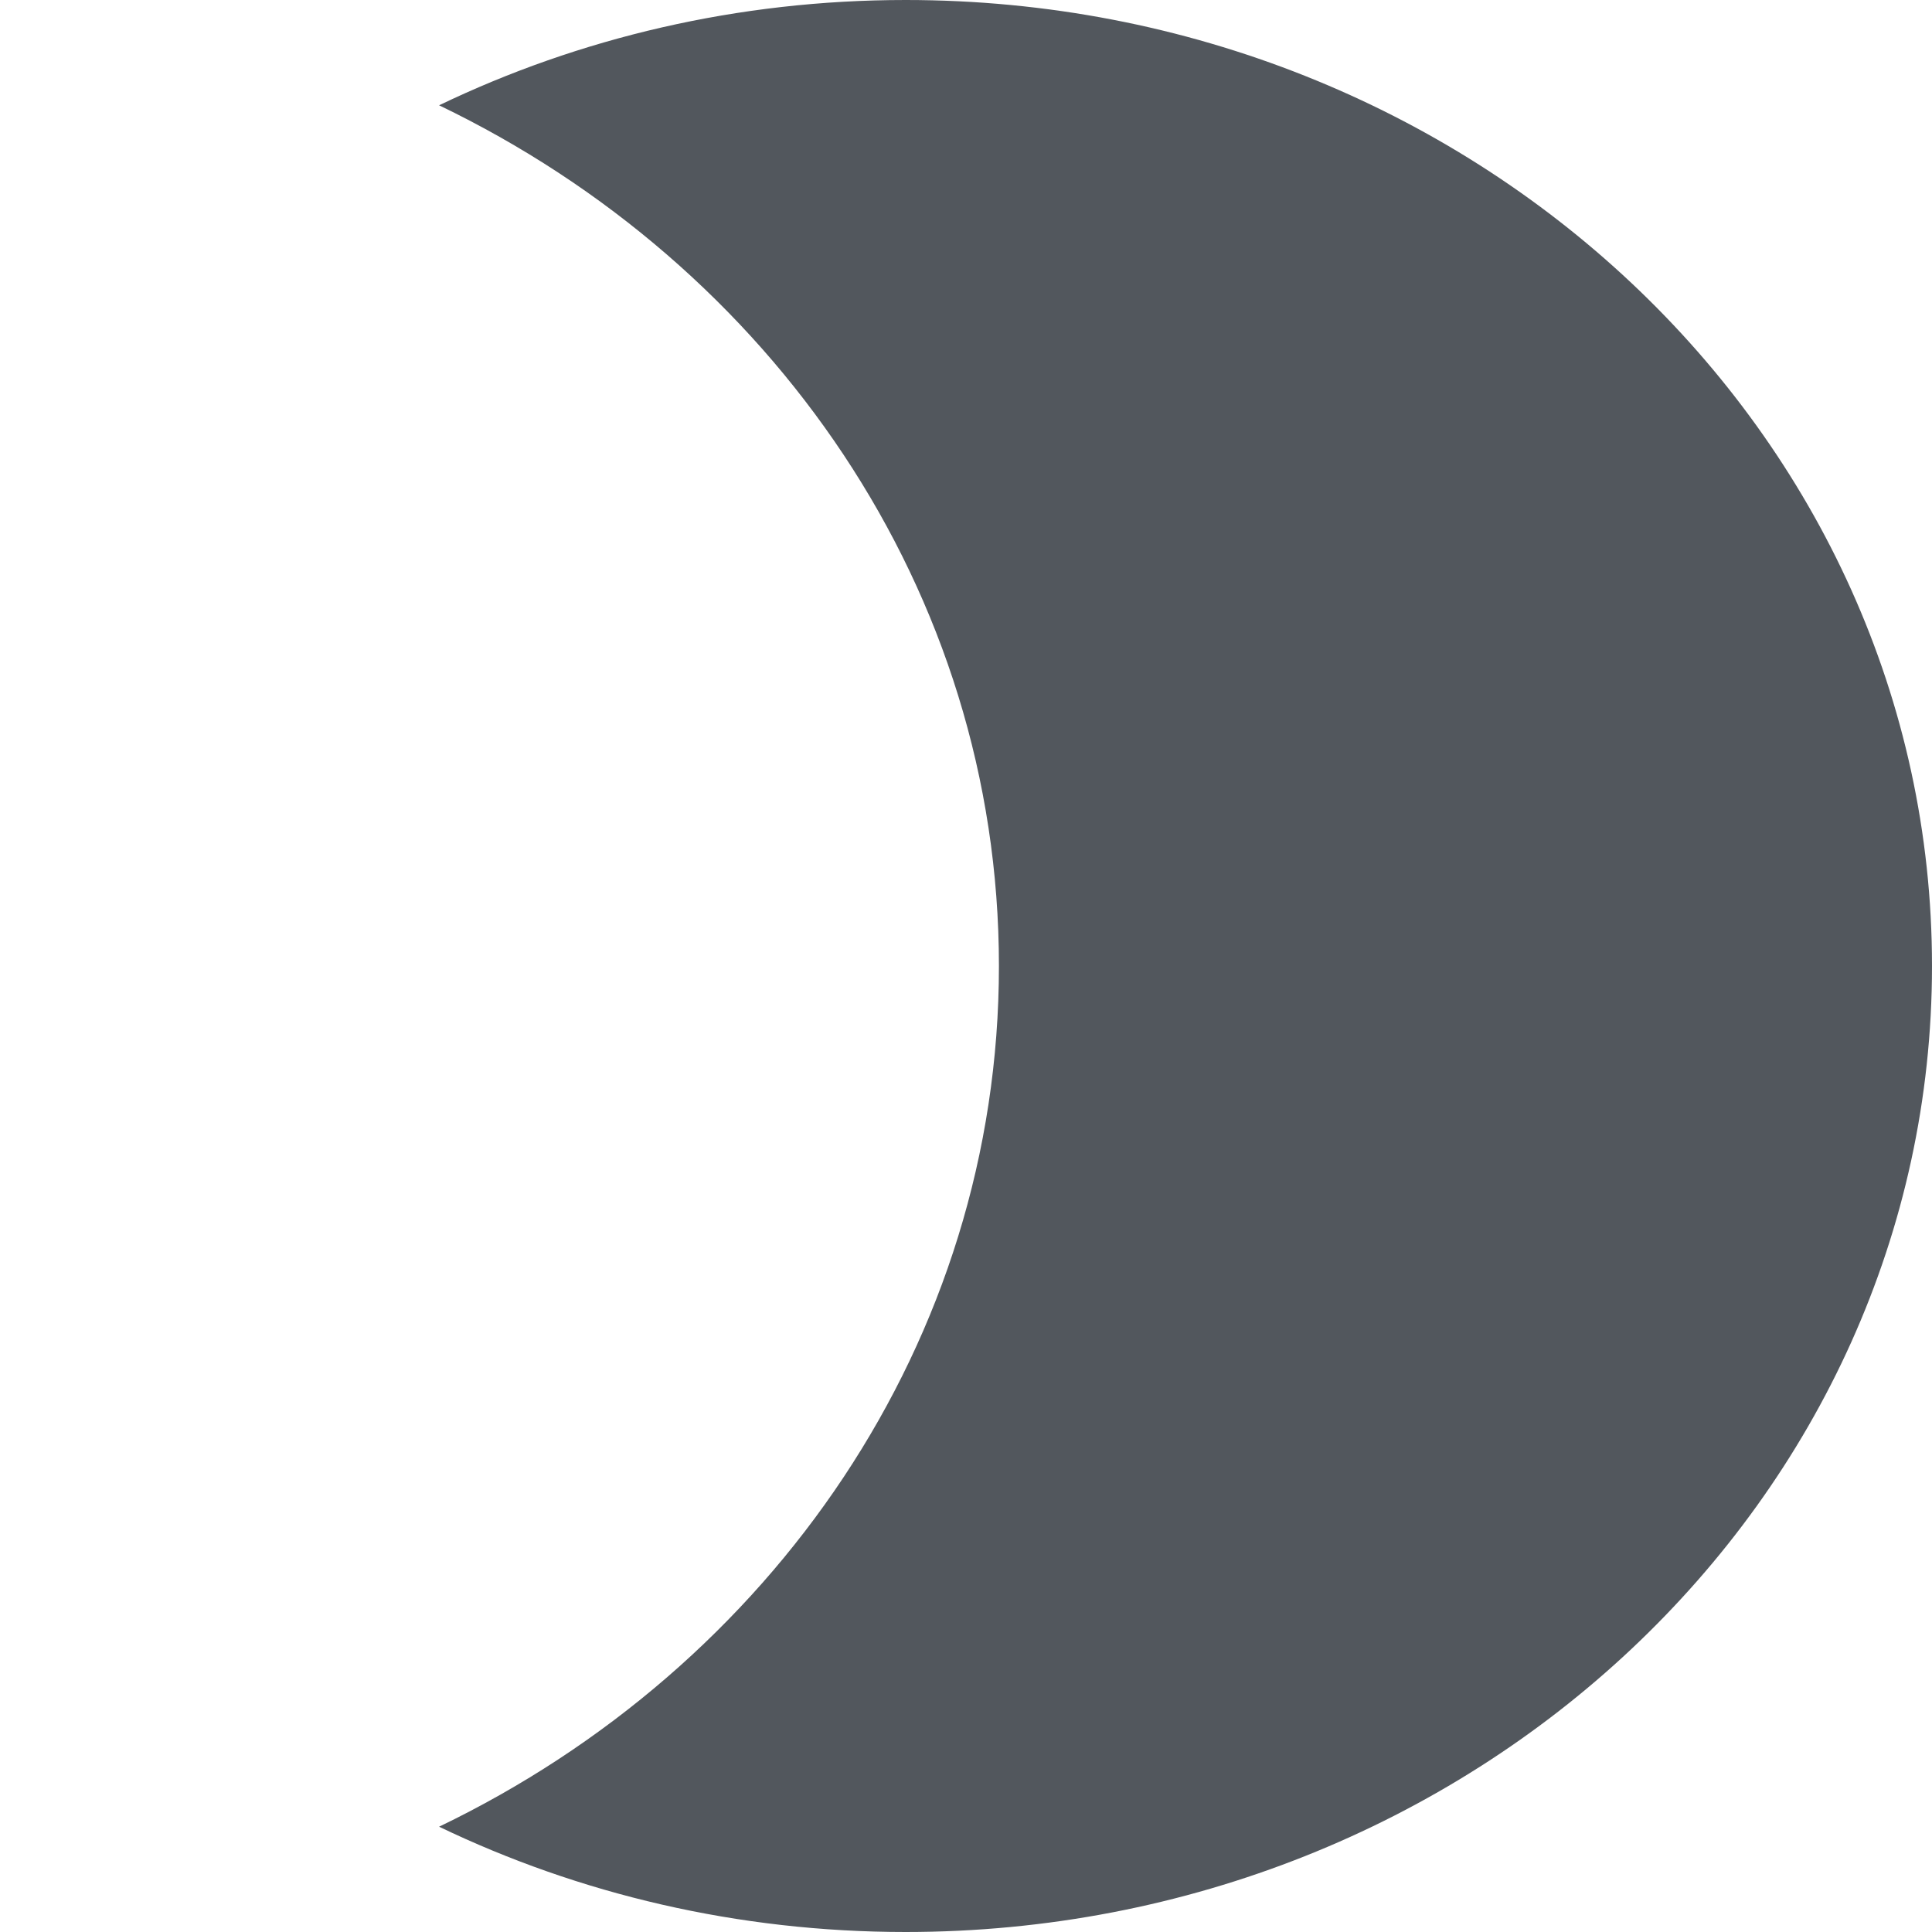 <svg viewBox="0 0 22 22" fill="none" xmlns="http://www.w3.org/2000/svg">
<path d="M5 20.801C8.784 18.98 11.375 15.275 11.375 11C11.375 6.725 8.784 3.02 5 1.199C6.594 0.433 8.4 0 10.312 0C16.767 0 22 4.925 22 11C22 17.075 16.767 22 10.312 22C8.4 22 6.594 21.567 5 20.801Z" fill="#52575D"/>
</svg>
